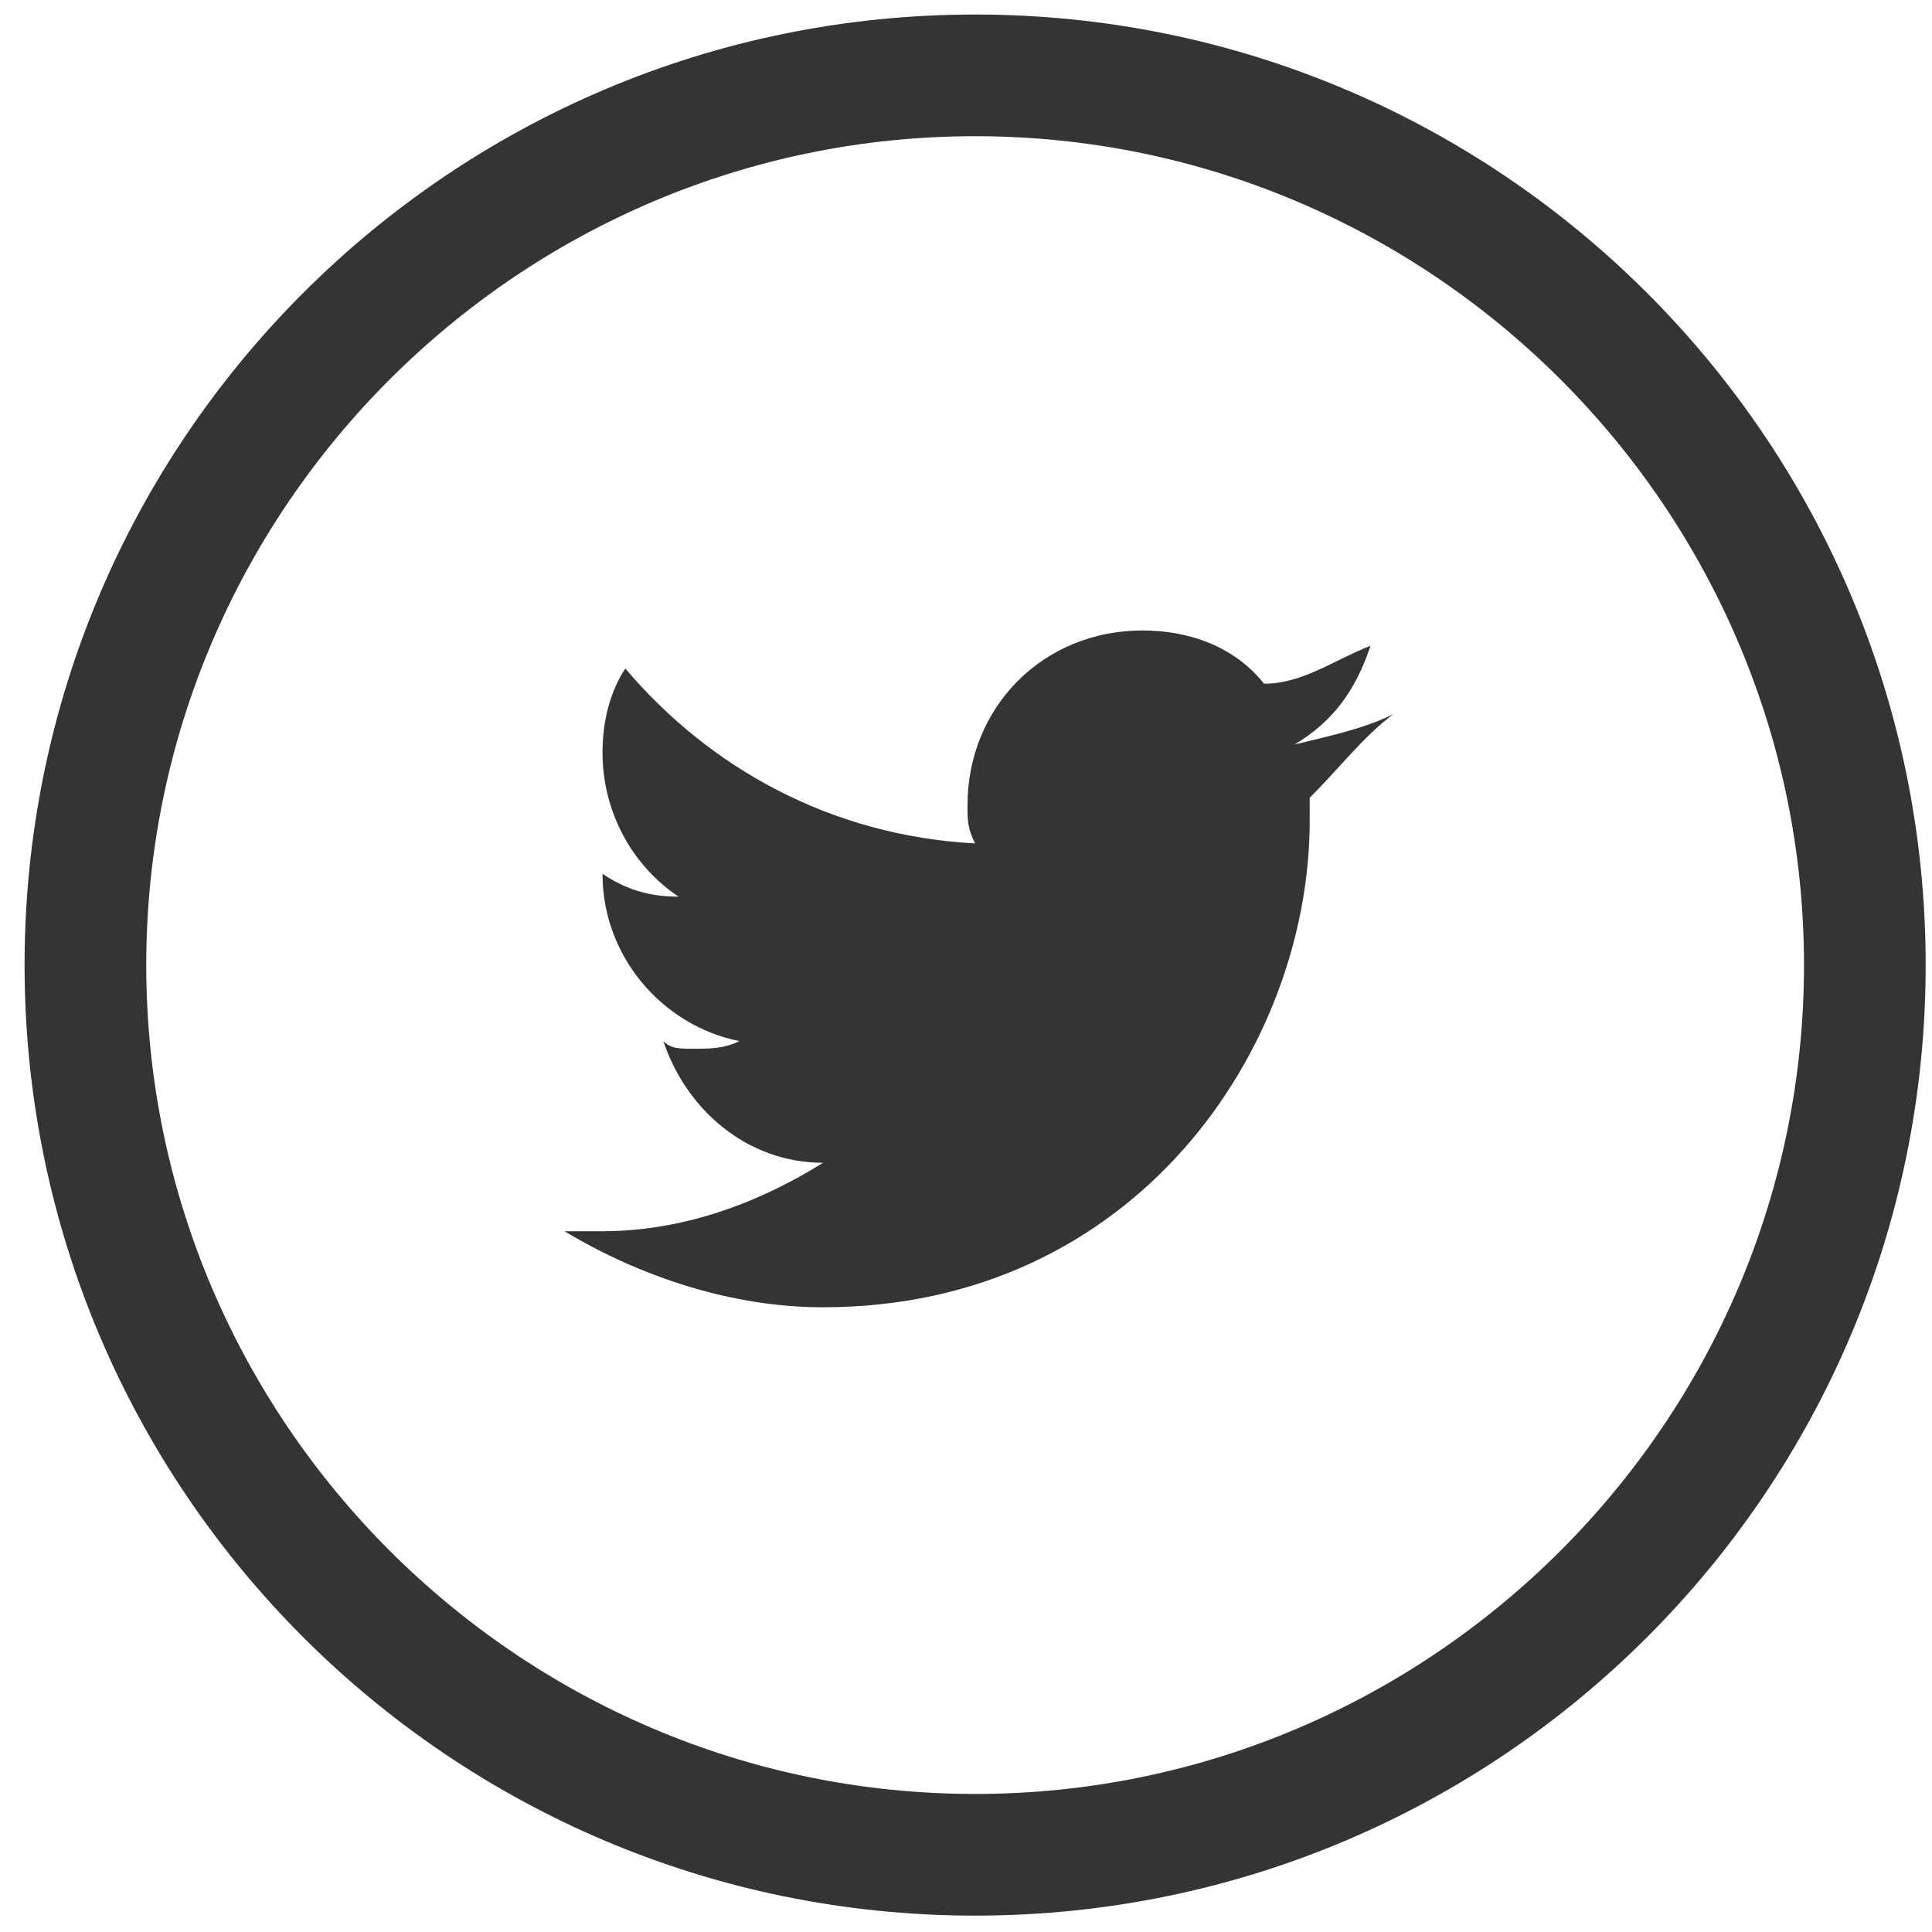<?xml version="1.0" encoding="UTF-8" standalone="no"?>
<!-- Generator: Adobe Illustrator 19.1.0, SVG Export Plug-In . SVG Version: 6.00 Build 0)  -->

<svg
   xmlns:dc="http://purl.org/dc/elements/1.1/"
   xmlns:cc="http://creativecommons.org/ns#"
   xmlns:rdf="http://www.w3.org/1999/02/22-rdf-syntax-ns#"
   xmlns:svg="http://www.w3.org/2000/svg"
   xmlns="http://www.w3.org/2000/svg"
   xmlns:sodipodi="http://sodipodi.sourceforge.net/DTD/sodipodi-0.dtd"
   xmlns:inkscape="http://www.inkscape.org/namespaces/inkscape"
   version="1.1"
   id="Layer_1"
   x="0px"
   y="0px"
   viewBox="0 0 25 25"
   enable-background="new 0 0 25 25"
   xml:space="preserve"
   inkscape:version="0.91 r13725"
   sodipodi:docname="twitter_25x25.svg"><defs
     id="defs3388" /><sodipodi:namedview
     pagecolor="#ffffff"
     bordercolor="#666666"
     borderopacity="1"
     objecttolerance="10"
     gridtolerance="10"
     guidetolerance="10"
     inkscape:pageopacity="0"
     inkscape:pageshadow="2"
     inkscape:window-width="1440"
     inkscape:window-height="747"
     id="namedview3386"
     showgrid="false"
     inkscape:zoom="9.44"
     inkscape:cx="14.936441"
     inkscape:cy="12.5"
     inkscape:window-x="-8"
     inkscape:window-y="-8"
     inkscape:window-maximized="1"
     inkscape:current-layer="Layer_1" /><g
     id="Layer_56"
     transform="matrix(0.984,0,0,0.984,0.318,0.188)"><g
       id="g3377"><circle
         cx="12.5"
         cy="12.5"
         r="11.7"
         id="circle3379"
         style="fill:none" /><path
         d="M 12.5,25 C 5.6,25 0,19.4 0,12.5 0,5.6 5.6,0 12.5,0 19.4,0 25,5.6 25,12.5 25,19.4 19.4,25 12.5,25 Z m 0,-23.4 c -6,0 -10.9,4.9 -10.9,10.9 0,6 4.9,10.9 10.9,10.9 6,0 10.9,-4.9 10.9,-10.9 0,-6 -4.9,-10.9 -10.9,-10.9 z"
         id="path3381"
         inkscape:connector-curvature="0"
         style="fill:#343434" /></g><path
       d="m 18,9.2 c -0.4,0.2 -0.9,0.3 -1.3,0.4 0.5,-0.3 0.8,-0.7 1,-1.3 -0.5,0.2 -0.9,0.5 -1.4,0.5 -0.4,-0.5 -1,-0.7 -1.6,-0.7 -1.3,0 -2.3,1 -2.3,2.3 0,0.2 0,0.3 0.1,0.5 C 10.6,10.8 9,9.9 7.9,8.6 7.7,8.9 7.6,9.3 7.6,9.7 c 0,0.8 0.4,1.5 1,1.9 -0.4,0 -0.7,-0.1 -1,-0.3 l 0,0 c 0,1.1 0.8,2 1.8,2.2 -0.2,0.1 -0.4,0.1 -0.6,0.1 -0.2,0 -0.3,0 -0.4,-0.1 0.3,0.9 1.1,1.6 2.1,1.6 -0.8,0.5 -1.8,0.9 -2.9,0.9 -0.2,0 -0.4,0 -0.5,0 1,0.6 2.2,1 3.4,1 4.1,0 6.4,-3.4 6.4,-6.4 l 0,-0.3 C 17.3,9.9 17.6,9.5 18,9.2 Z"
       id="path3383"
       inkscape:connector-curvature="0"
       style="fill:#343434" /></g><g
     id="Layer_61_2_" /></svg>